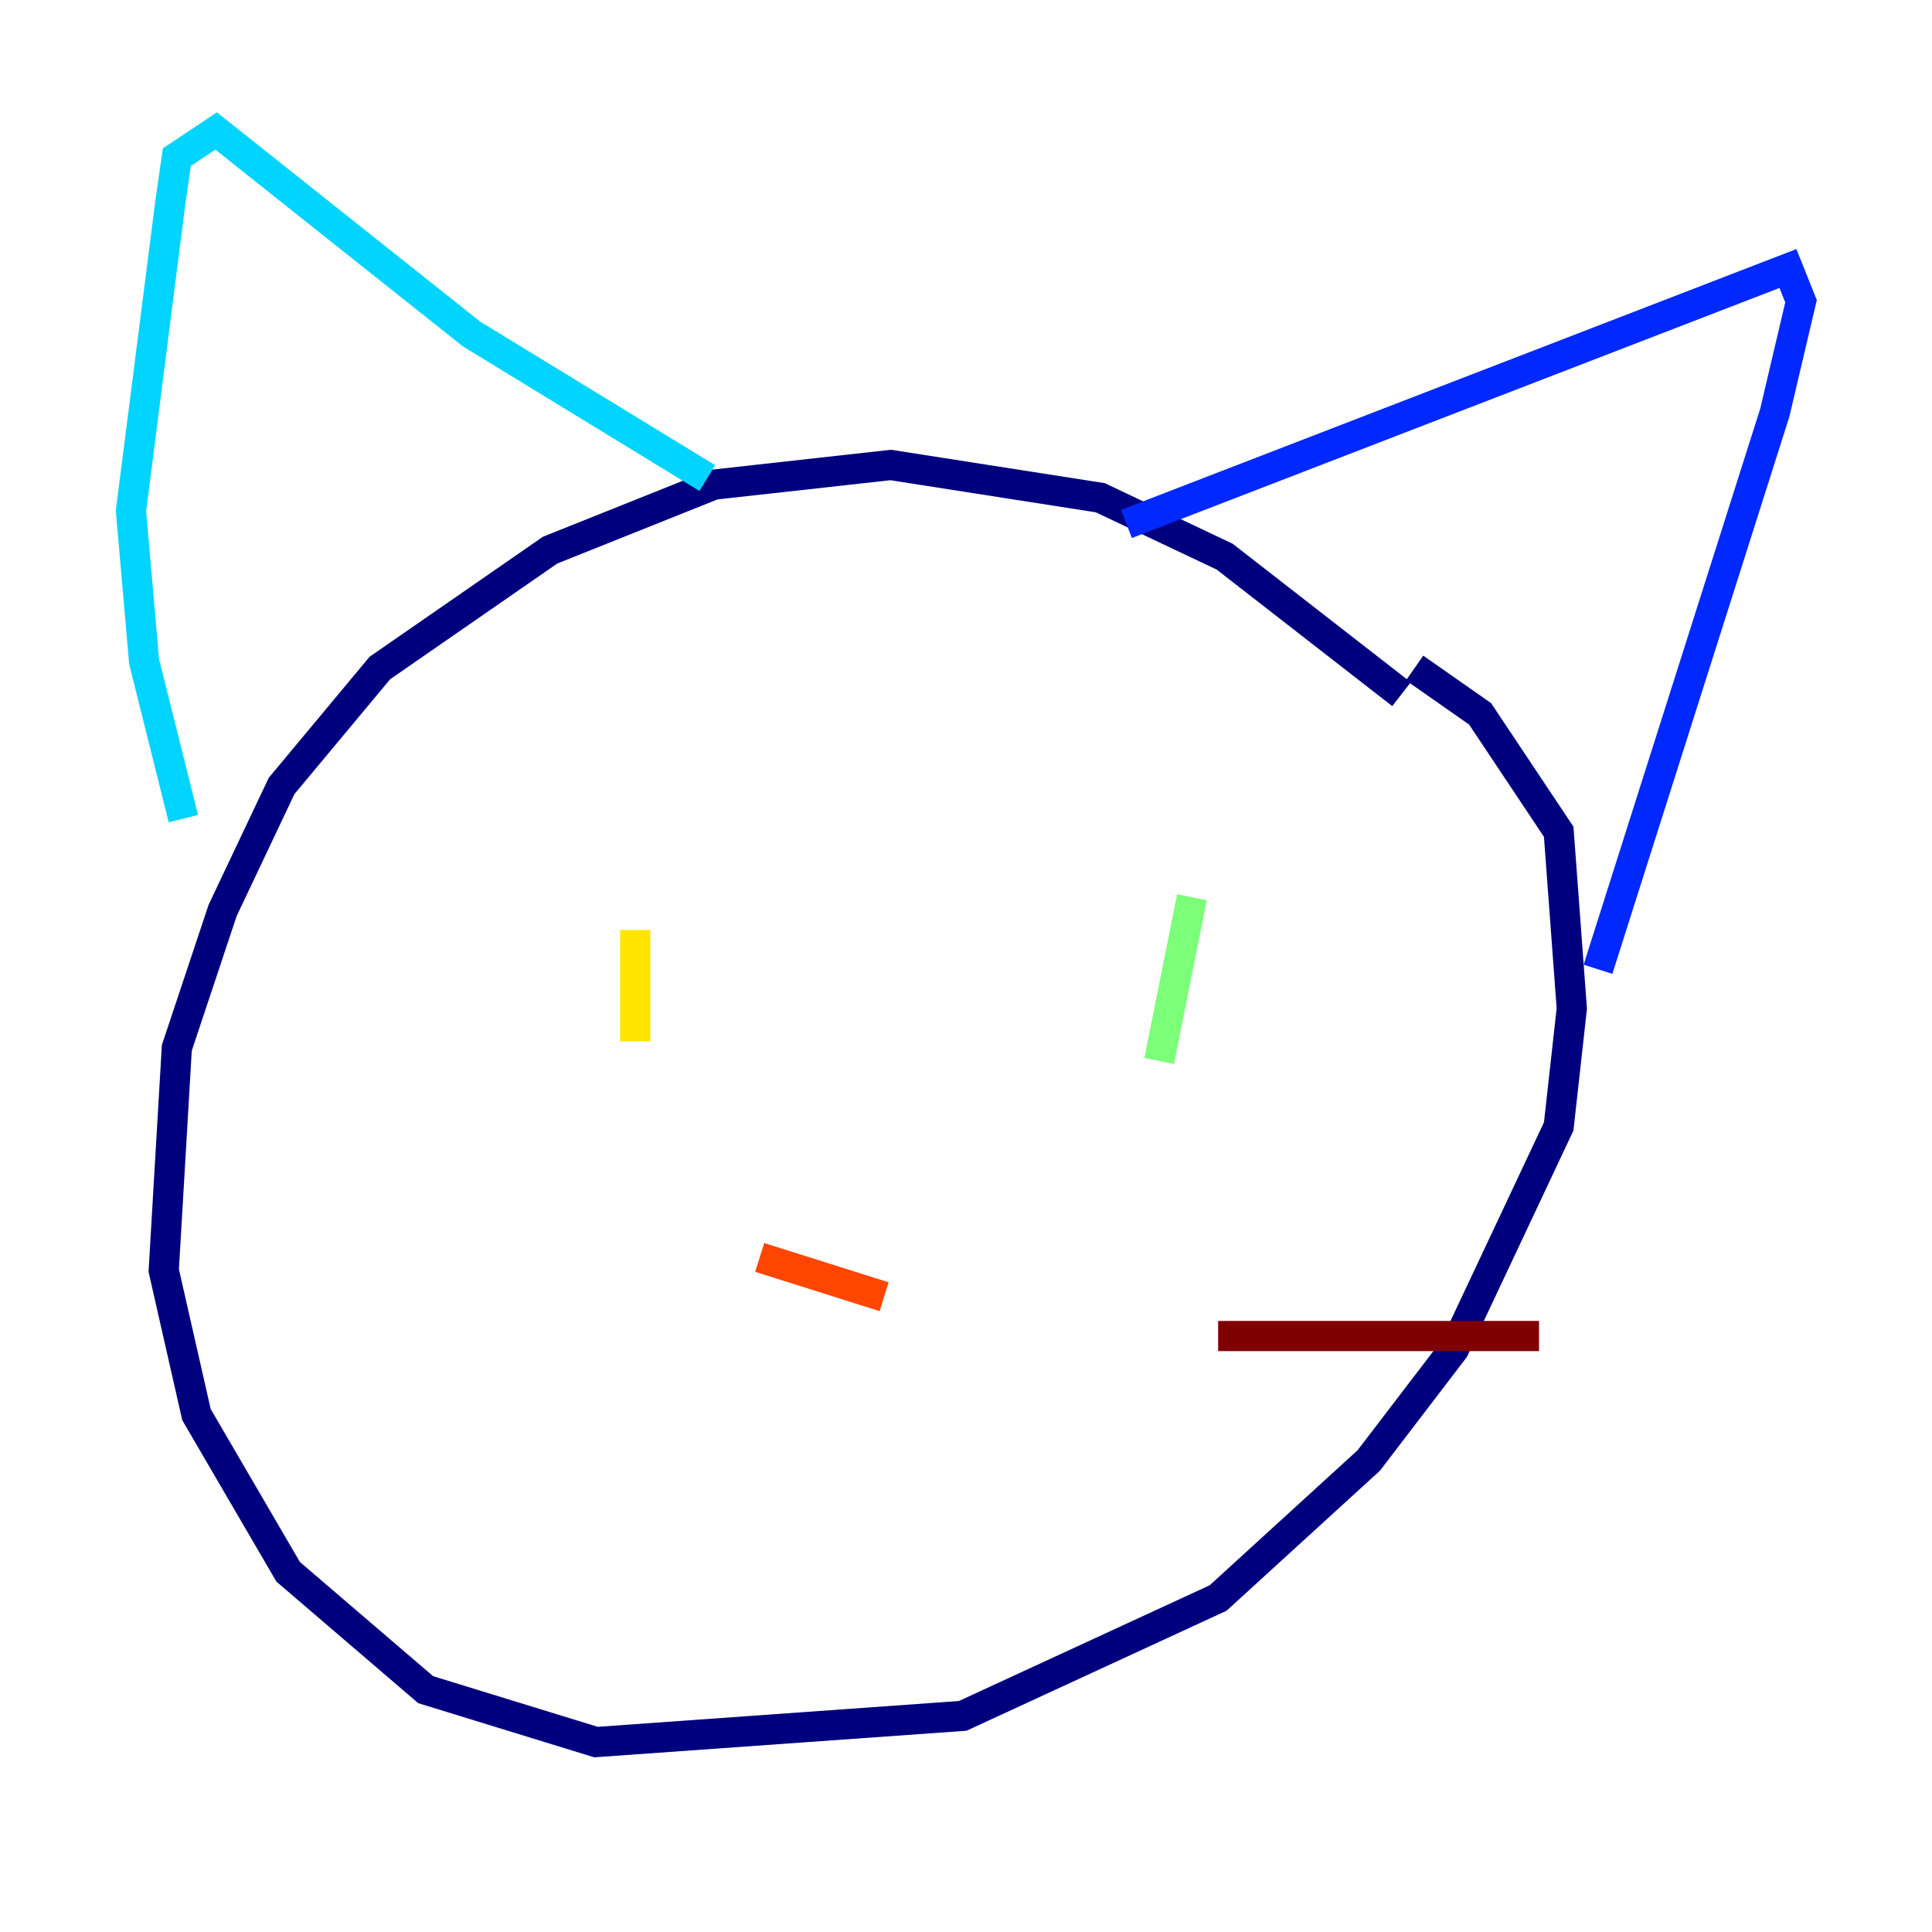 <?xml version="1.0" encoding="utf-8" ?>
<svg baseProfile="tiny" height="128" version="1.2" viewBox="0,0,128,128" width="128" xmlns="http://www.w3.org/2000/svg" xmlns:ev="http://www.w3.org/2001/xml-events" xmlns:xlink="http://www.w3.org/1999/xlink"><defs /><polyline fill="none" points="92.854,45.993 81.139,36.881 72.895,32.976 59.01,30.807 47.295,32.108 36.447,36.447 25.166,44.258 18.658,52.068 14.752,60.312 11.715,69.424 10.848,84.176 13.017,93.722 19.091,104.136 28.203,111.946 39.485,115.417 63.783,113.681 80.705,105.871 90.685,96.759 96.325,89.383 103.268,74.63 104.136,66.82 103.268,55.105 98.061,47.295 93.722,44.258" stroke="#00007f" stroke-width="2" /><polyline fill="none" points="74.63,34.712 118.454,17.79 119.322,19.959 117.586,27.336 105.871,64.217" stroke="#0028ff" stroke-width="2" /><polyline fill="none" points="46.861,31.675 31.241,22.129 14.319,8.678 11.715,10.414 11.281,13.451 8.678,33.844 9.546,43.824 12.149,54.237" stroke="#00d4ff" stroke-width="2" /><polyline fill="none" points="78.969,59.444 76.8,70.291" stroke="#7cff79" stroke-width="2" /><polyline fill="none" points="42.088,61.614 42.088,68.99" stroke="#ffe500" stroke-width="2" /><polyline fill="none" points="50.332,83.308 58.576,85.912" stroke="#ff4600" stroke-width="2" /><polyline fill="none" points="80.705,88.515 101.966,88.515" stroke="#7f0000" stroke-width="2" /></svg>